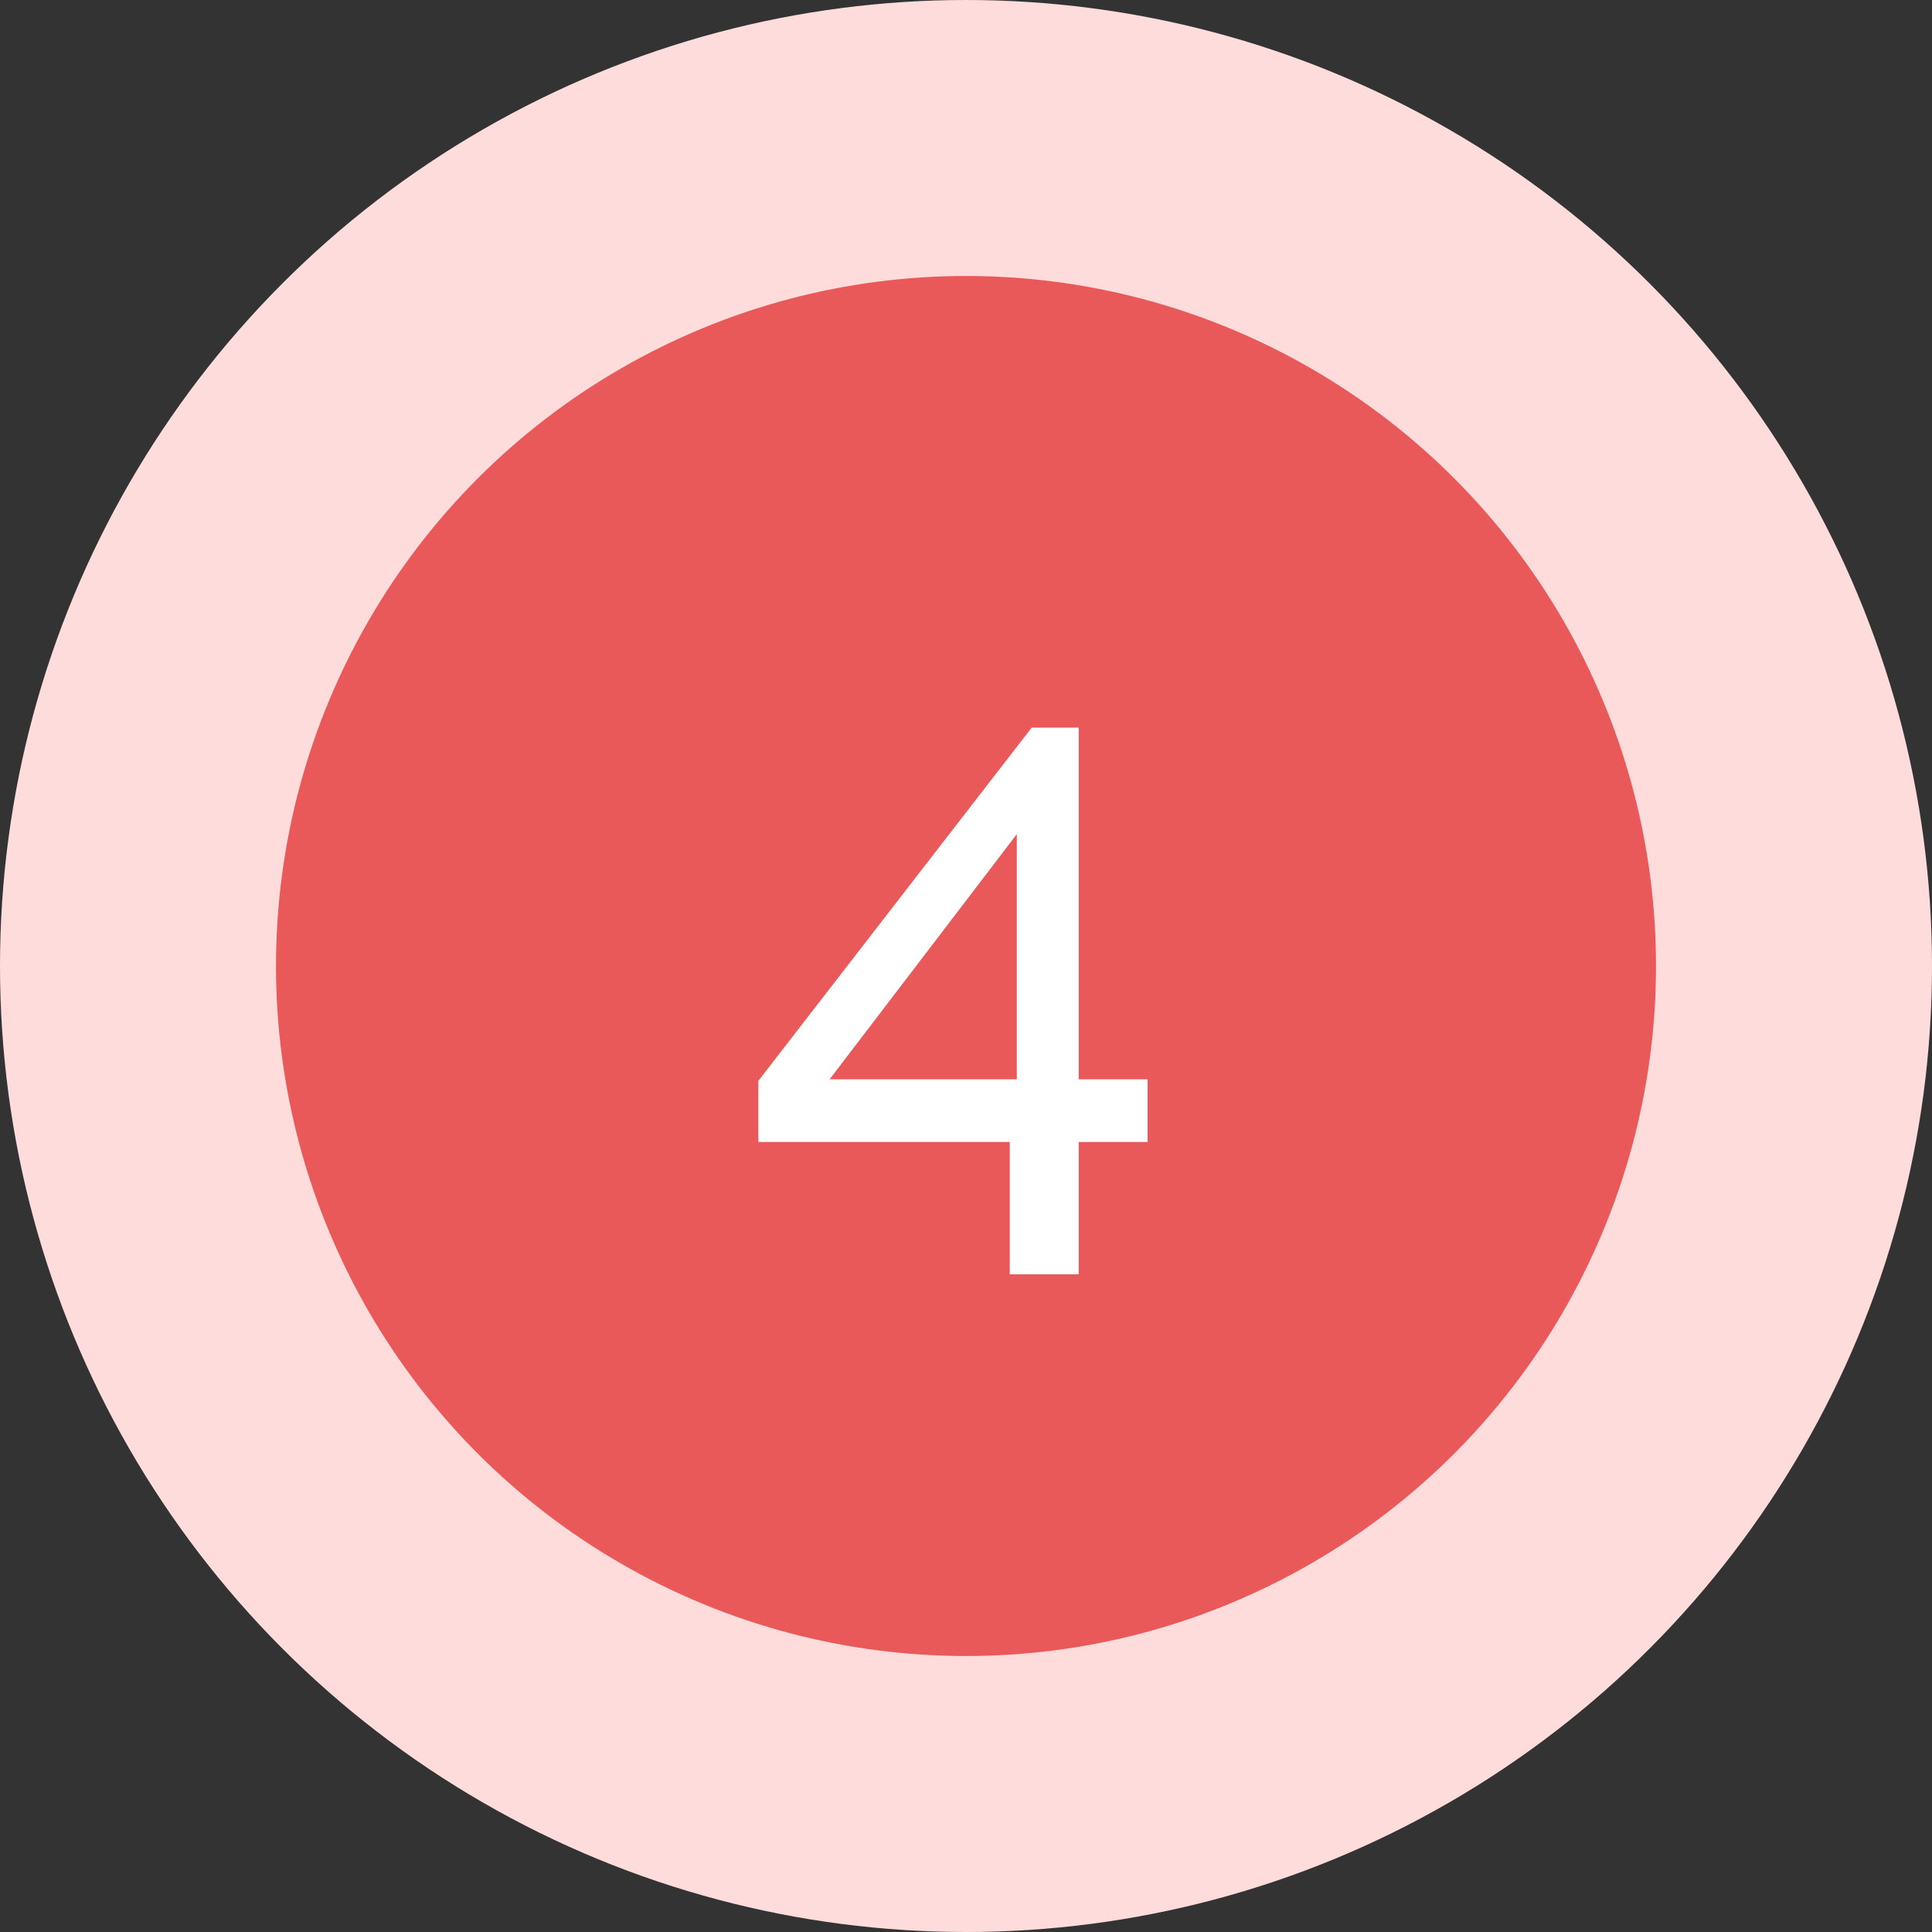 <svg width="74" height="74" viewBox="0 0 74 74" fill="none" xmlns="http://www.w3.org/2000/svg">
<rect x="0" y="0" width="74" height="74" fill="#333333" stroke="none"/>
<circle cx="37" cy="37" r="37" fill="#FFDCDC"/>
<circle cx="37" cy="37" r="26.429" fill="#E95959"/>
<path d="M38.676 48.81V43.74H29.046V41.4L39.516 27.87H41.316V41.34H43.956V43.74H41.316V48.81H38.676ZM31.776 41.34H38.946V31.95L31.776 41.34Z" fill="white"/>
</svg>

